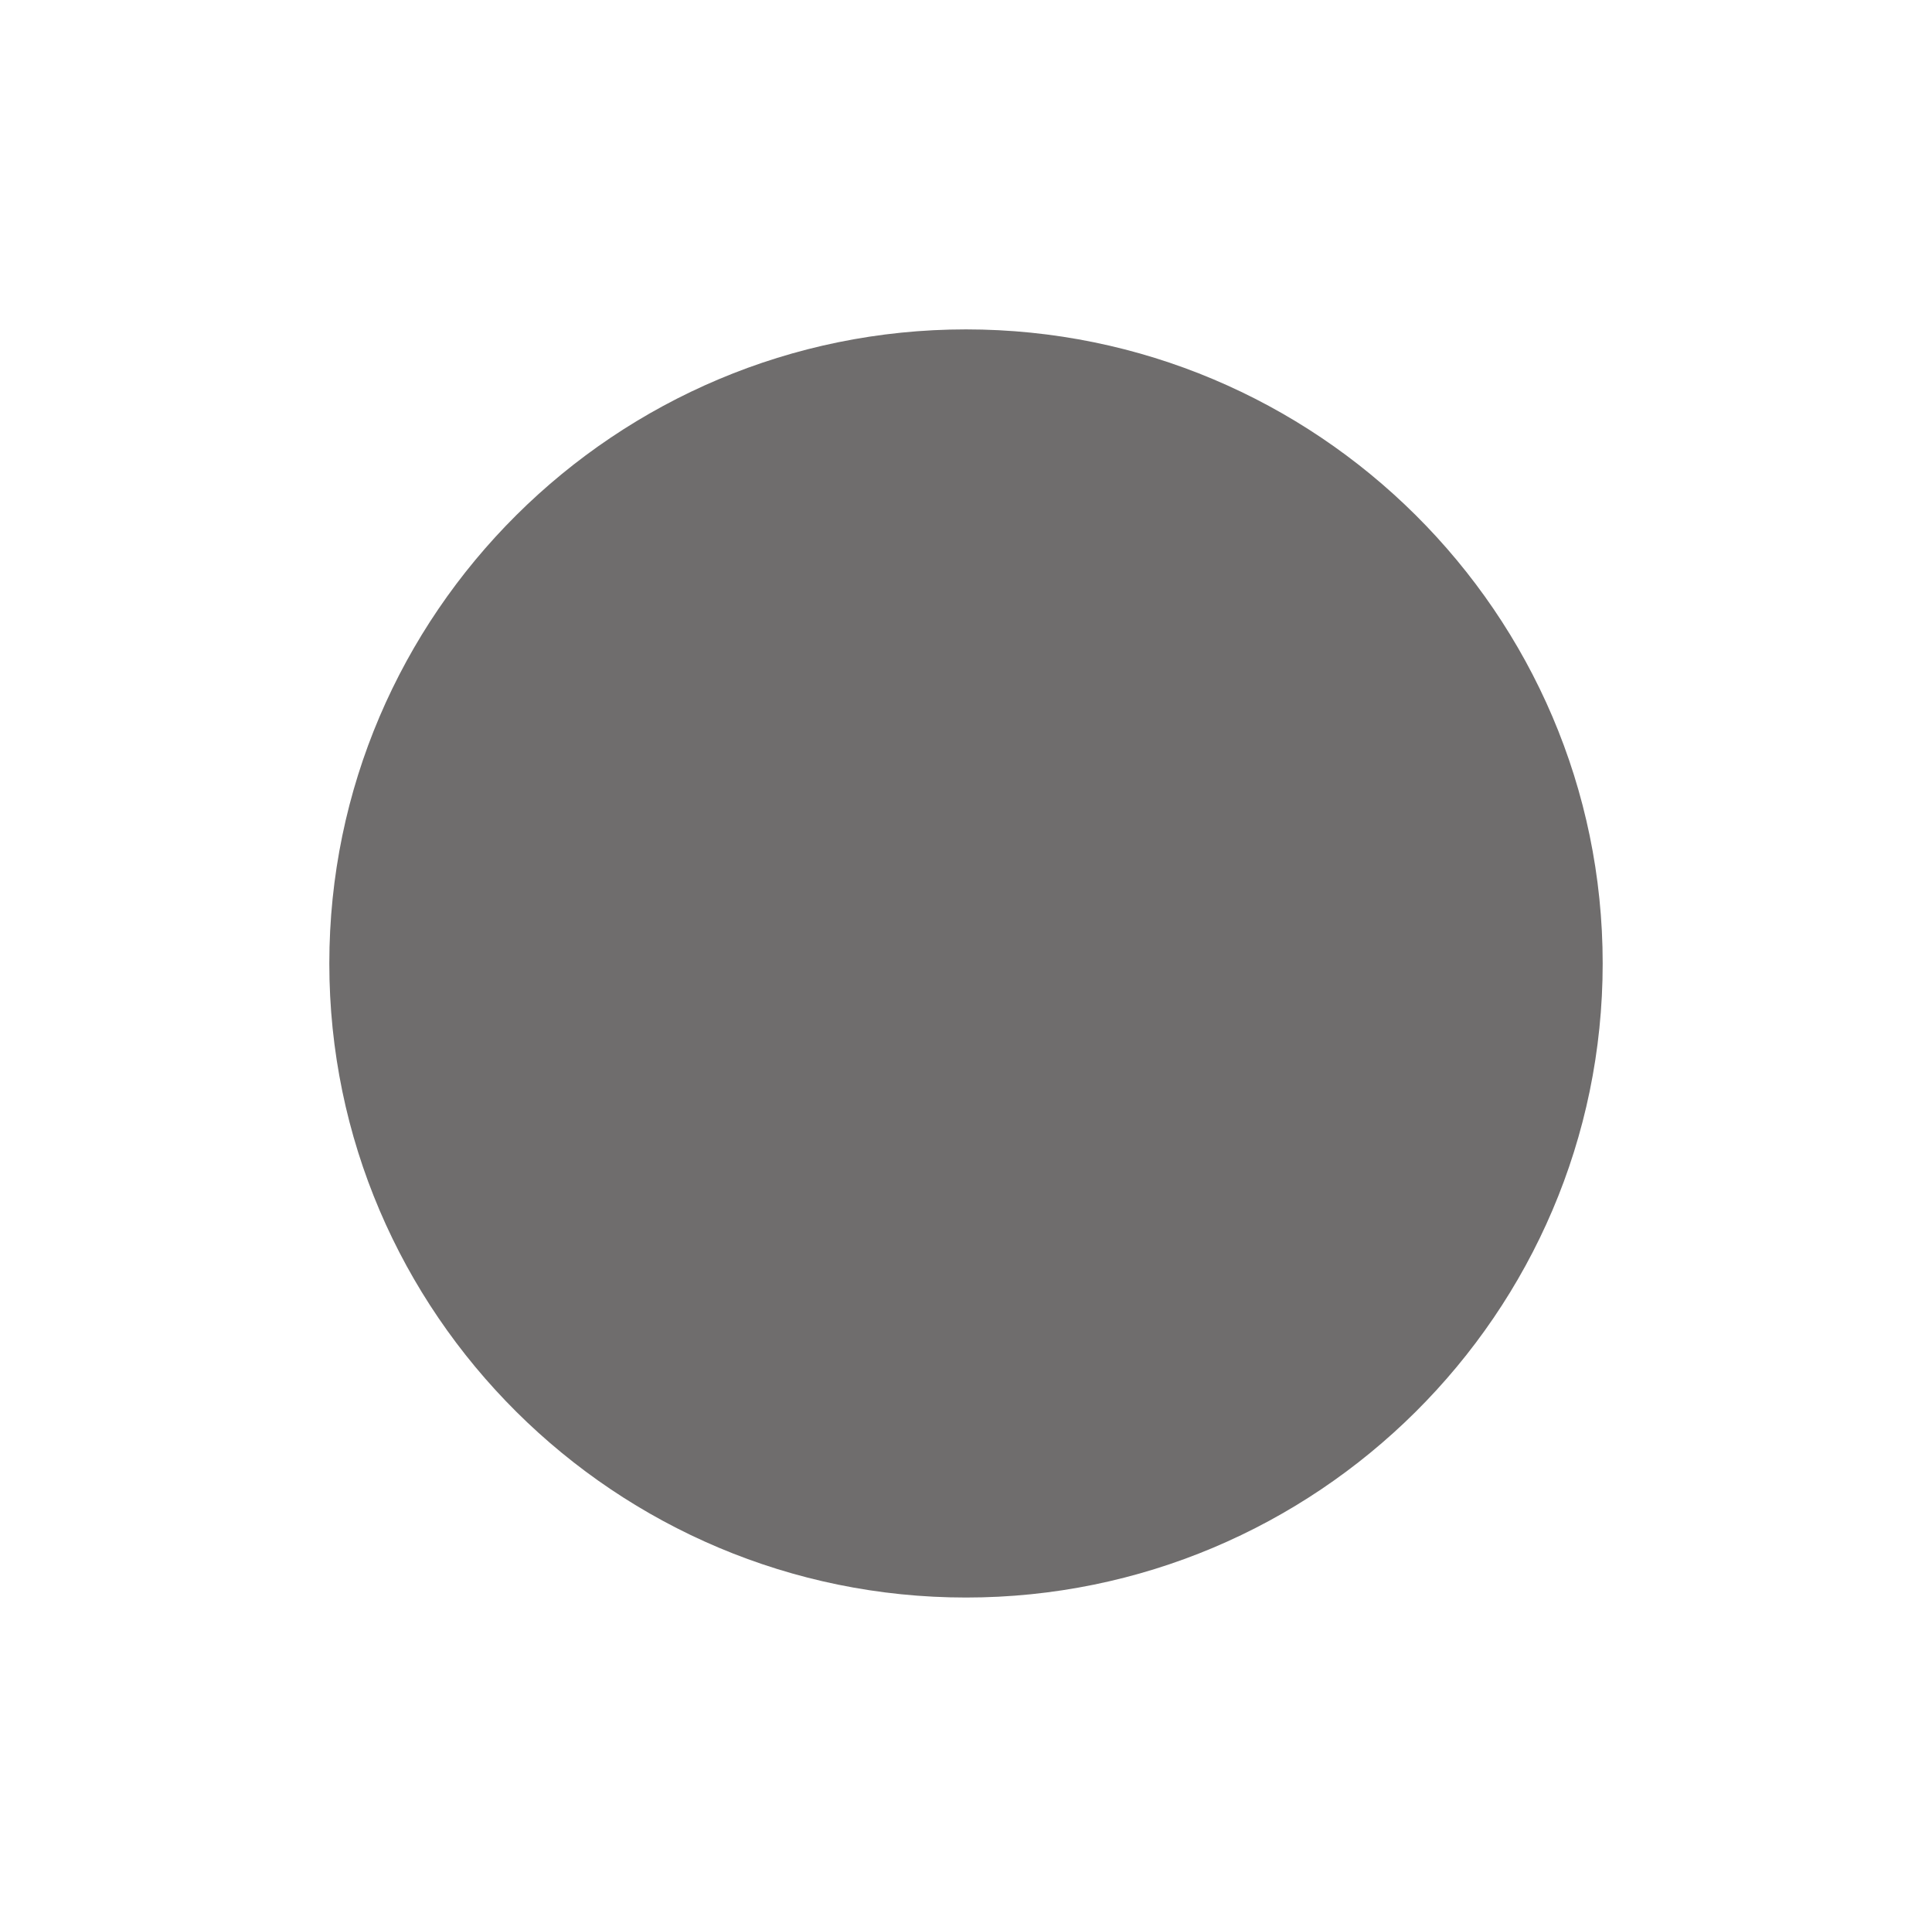 <svg width="704" height="702" viewBox="0 0 704 702" fill="none" xmlns="http://www.w3.org/2000/svg">
<g filter="url(#filter0_f_1_35)">
<path d="M120 351C120 223.422 224.422 120 352 120V120C479.578 120 584 223.422 584 351V351C584 478.578 479.578 582 352 582V582C224.422 582 120 478.578 120 351V351Z" fill="#6F6D6D"/>
</g>
<defs>
<filter id="filter0_f_1_35" x="0" y="0" width="704" height="702" filterUnits="userSpaceOnUse" color-interpolation-filters="sRGB">
<feFlood flood-opacity="0" result="BackgroundImageFix"/>
<feBlend mode="normal" in="SourceGraphic" in2="BackgroundImageFix" result="shape"/>
<feGaussianBlur stdDeviation="60" result="effect1_foregroundBlur_1_35"/>
</filter>
</defs>
</svg>
